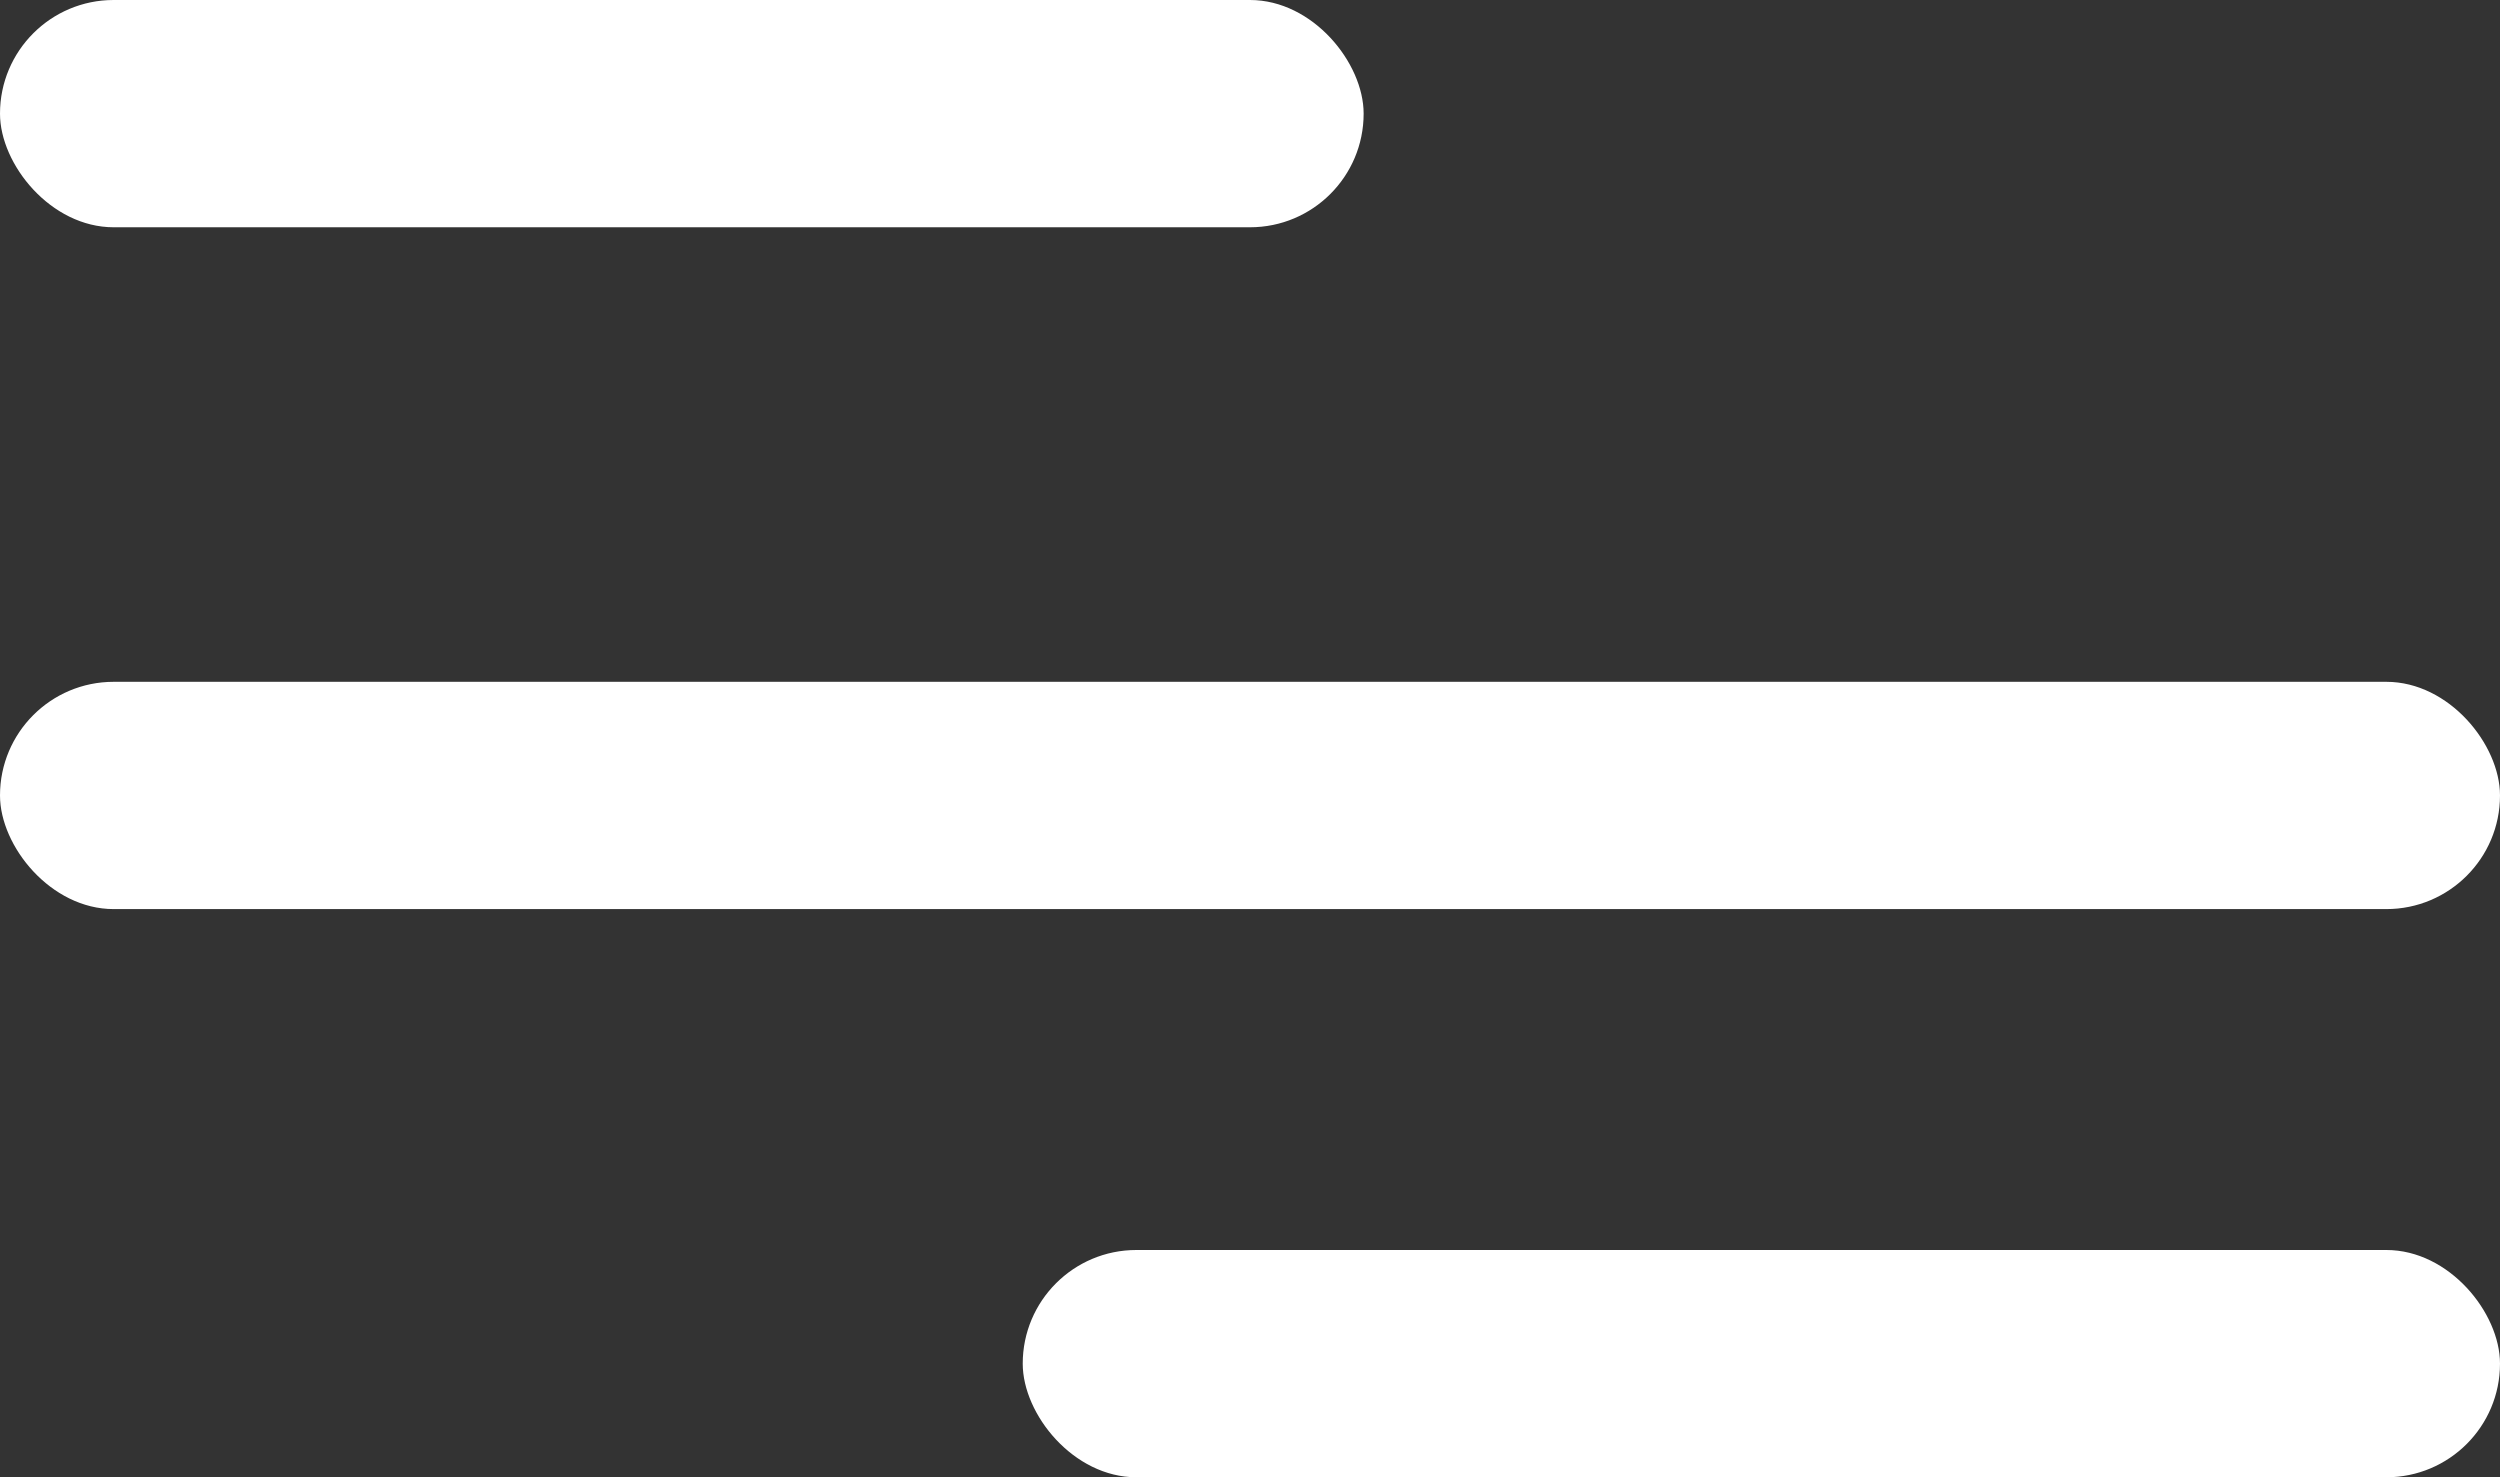 <svg xmlns="http://www.w3.org/2000/svg" width="22" height="13" viewBox="0 0 22 13">
  <rect x="0" y="0" width="22" height="13" fill="#333333" stroke="none"/>
  <g id="Group_4112" data-name="Group 4112" transform="translate(-20 -20)">
    <rect id="Rectangle_2" data-name="Rectangle 2" width="12" height="2" rx="1" transform="translate(20 20)" fill="#fff"/>
    <rect id="Rectangle_3" data-name="Rectangle 3" width="22" height="2" rx="1" transform="translate(20 26)" fill="#fff"/>
    <rect id="Rectangle_4" data-name="Rectangle 4" width="13" height="2" rx="1" transform="translate(29 31)" fill="#fff"/>
  </g>
</svg>
